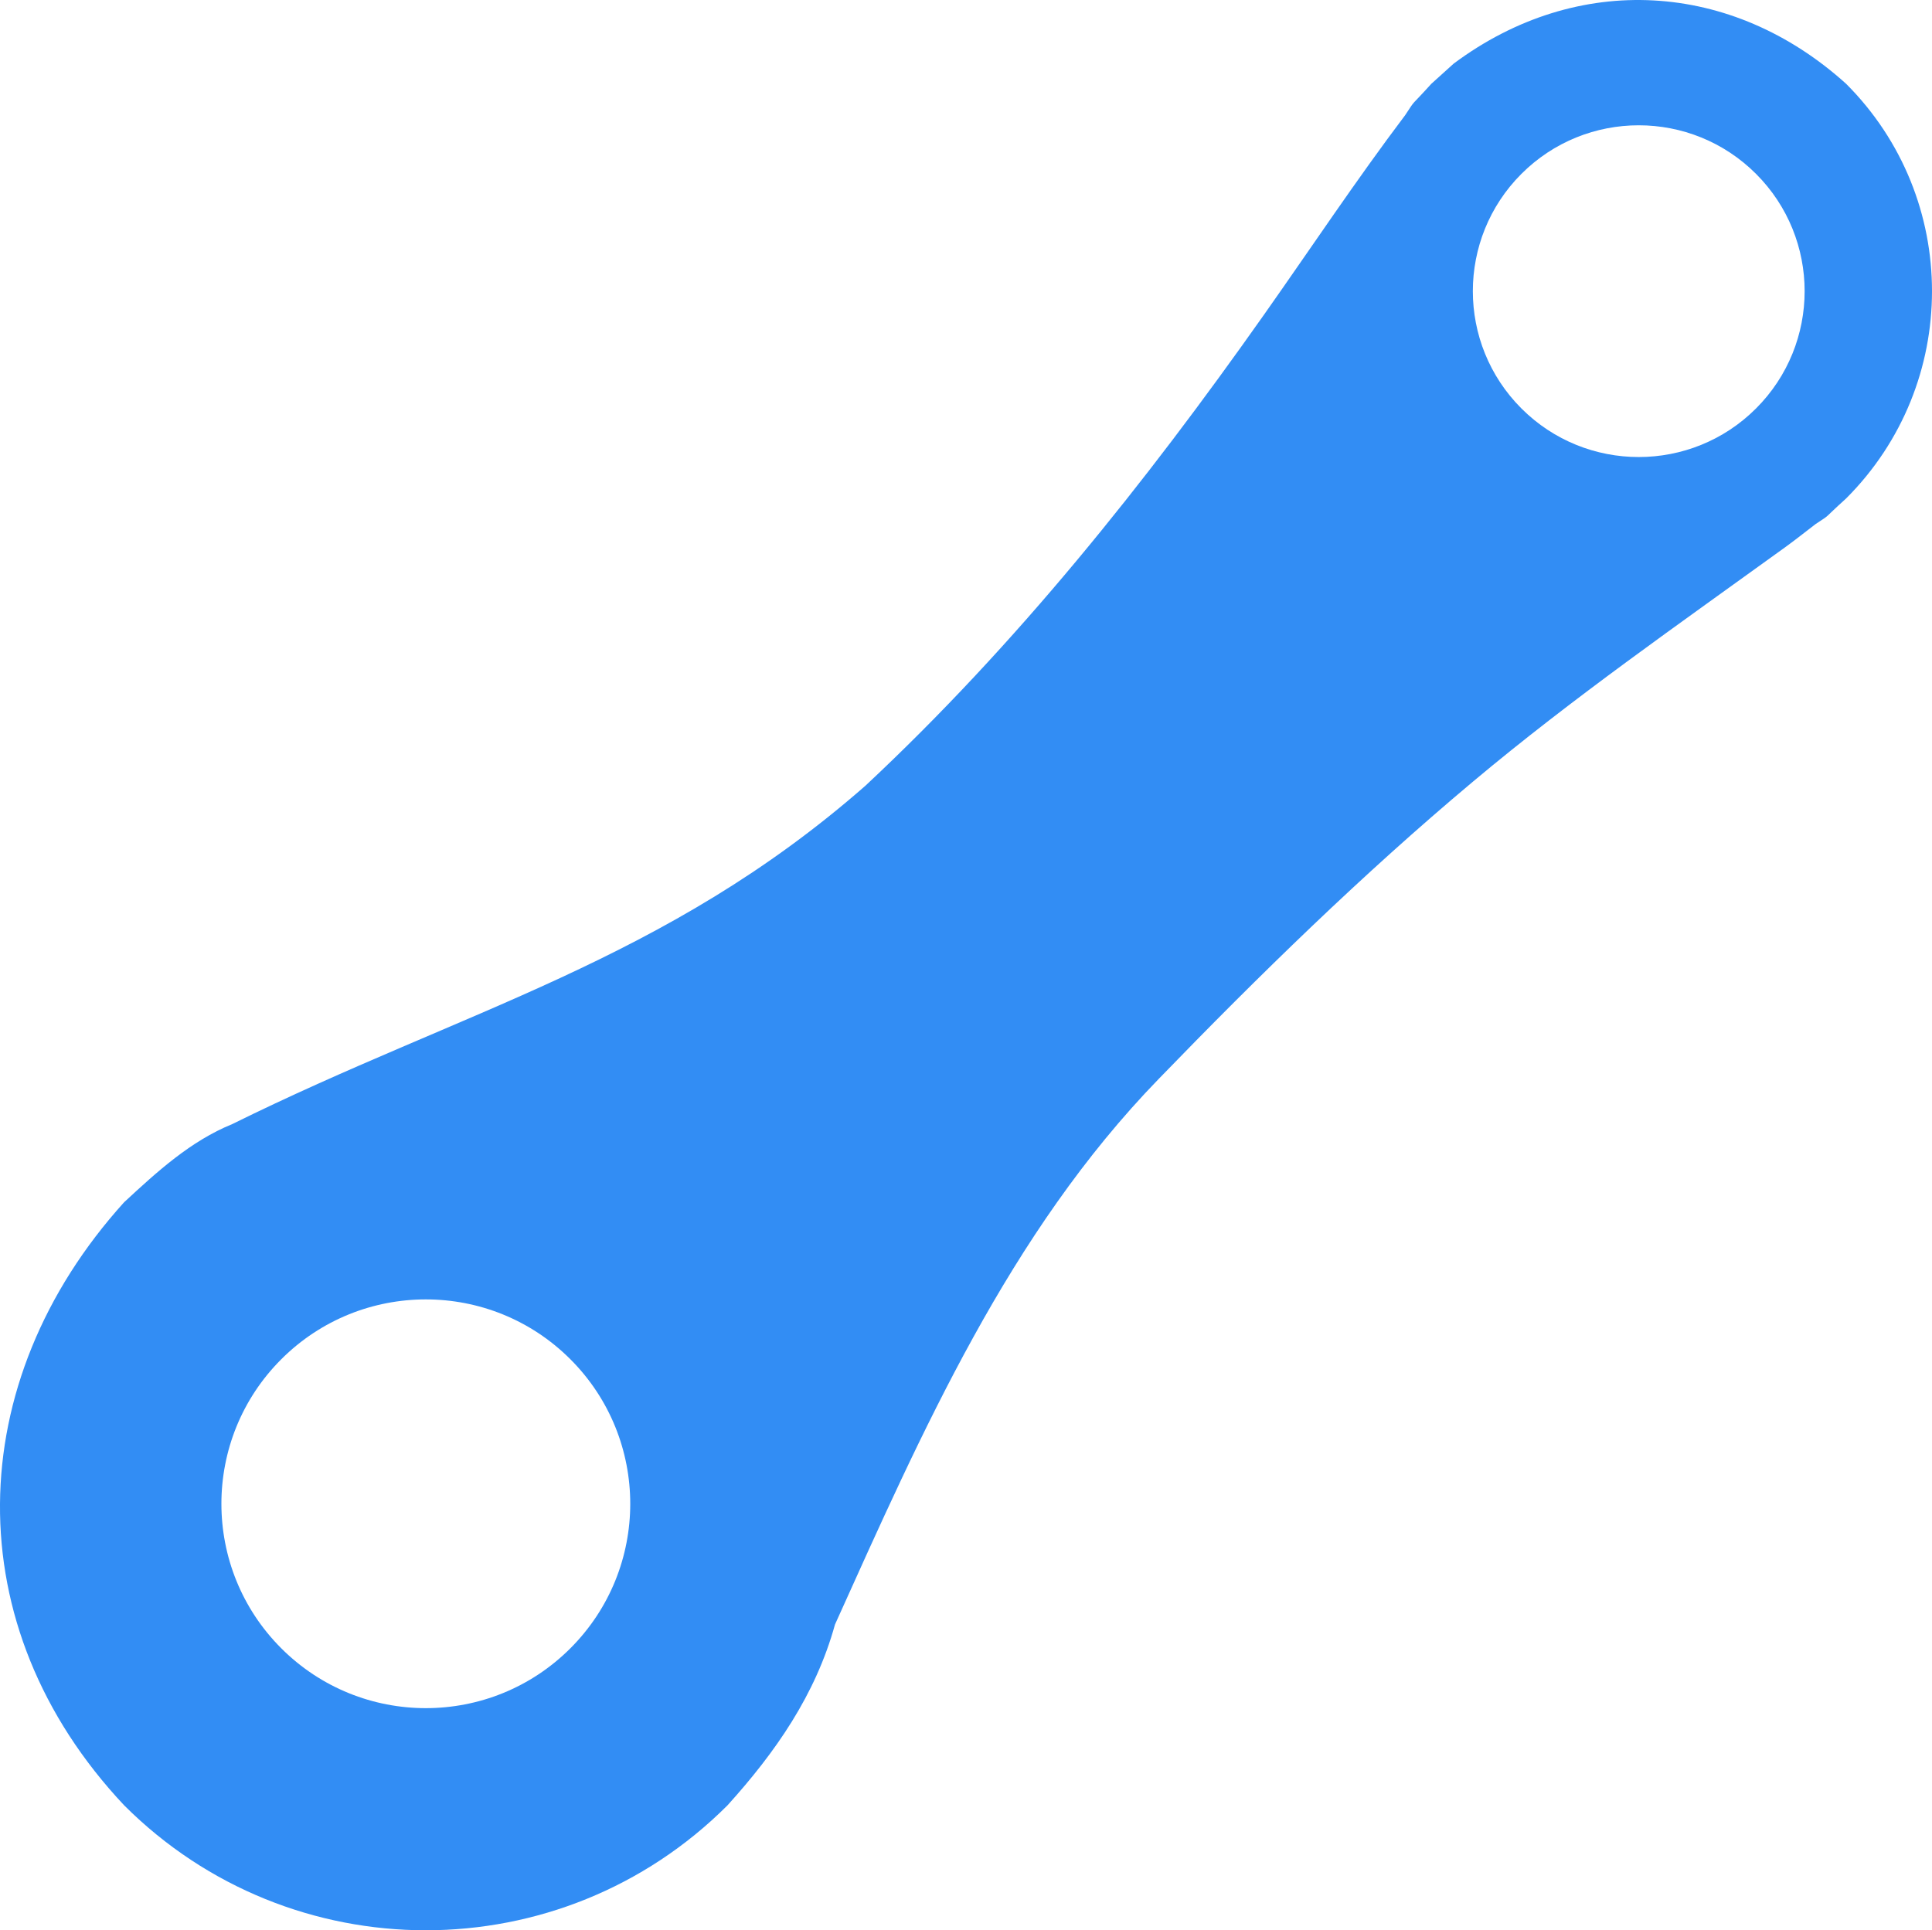 <?xml version="1.0" encoding="UTF-8"?>
<!DOCTYPE svg PUBLIC "-//W3C//DTD SVG 1.1//EN" "http://www.w3.org/Graphics/SVG/1.1/DTD/svg11.dtd">
<svg version="1.1" xmlns="http://www.w3.org/2000/svg" xmlns:xlink="http://www.w3.org/1999/xlink" x="0" y="0" width="57.698" height="57.66" viewBox="0, 0, 57.698, 57.66">
  <g id="Dependency" transform="translate(-3.151, -3.17)">
    <path d="M6.859,39.081 L6.88,39.062 C7.843,38.17 8.846,37.253 10.086,36.749 C16.99,33.334 23.02,31.884 29,26.637 C33.5,22.43 37.349,17.606 40.891,12.583 C42.299,10.587 43.646,8.558 45.117,6.608 C45.46,6.089 45.223,6.418 45.897,5.673 L46.562,5.072 C50.263,2.31 54.879,2.596 58.284,5.673 C61.704,9.094 61.704,14.64 58.284,18.06 C57.545,18.728 57.868,18.497 57.372,18.825 C57.069,19.056 56.773,19.294 56.464,19.517 C53.306,21.802 50.136,24.006 47.143,26.516 C43.839,29.286 40.755,32.3 37.758,35.396 C33.279,40.01 30.693,45.923 28.087,51.697 C27.507,53.797 26.312,55.51 24.877,57.098 C19.901,62.074 11.835,62.074 6.859,57.098 C1.826,51.746 2.004,44.453 6.859,39.081 L6.859,39.081 z M11.551,43.773 C9.167,46.157 9.167,50.023 11.551,52.407 C13.936,54.791 17.801,54.791 20.185,52.407 C22.569,50.023 22.569,46.157 20.185,43.773 C17.801,41.389 13.936,41.389 11.551,43.773 z M48.587,8.364 C46.653,10.299 46.653,13.436 48.587,15.371 C50.522,17.306 53.659,17.306 55.594,15.371 C57.529,13.436 57.529,10.299 55.594,8.364 C53.659,6.429 50.522,6.429 48.587,8.364 z" fill="#328DF4"/>
  </g>
</svg>
